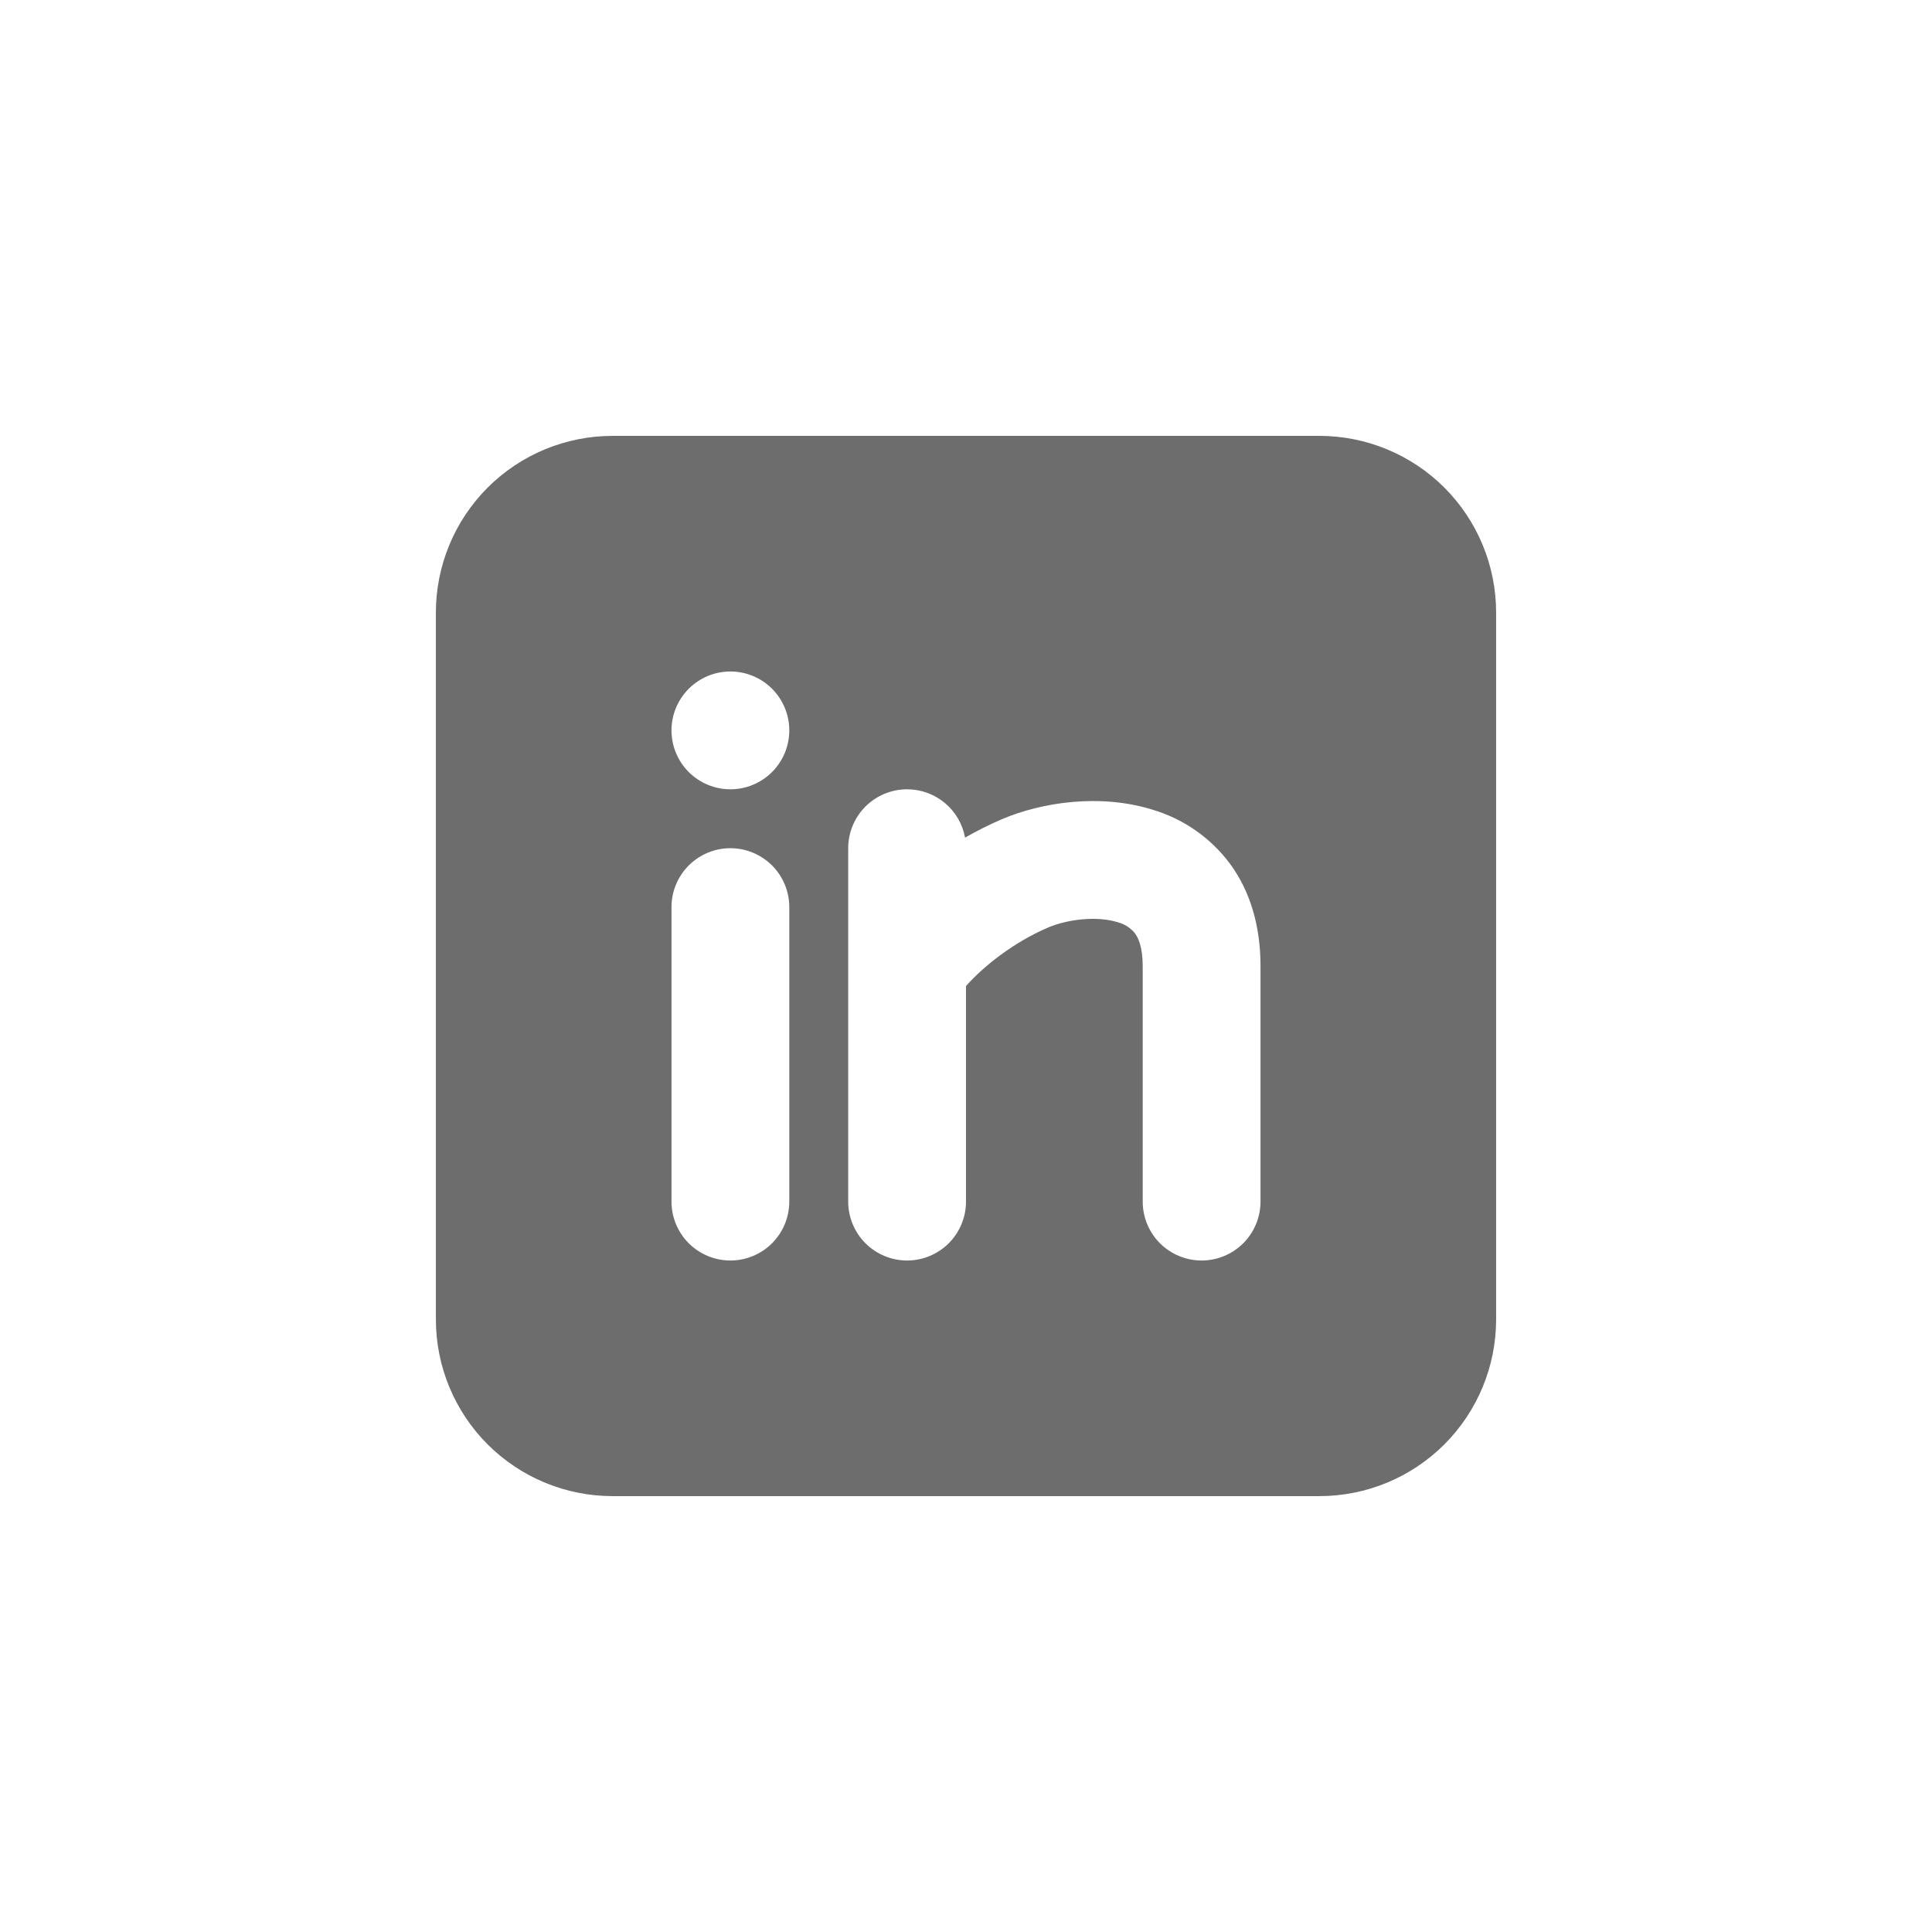 <svg width="41" height="41" viewBox="0 0 41 41" fill="currentColor" xmlns="http://www.w3.org/2000/svg">
<g clip-path="url(#clip0_352_2970)">
<path fill-rule="evenodd" clip-rule="evenodd" d="M28 9.25C28.995 9.25 29.948 9.645 30.652 10.348C31.355 11.052 31.75 12.005 31.75 13V28C31.75 28.995 31.355 29.948 30.652 30.652C29.948 31.355 28.995 31.75 28 31.75H13C12.005 31.75 11.052 31.355 10.348 30.652C9.645 29.948 9.25 28.995 9.25 28V13C9.25 12.005 9.645 11.052 10.348 10.348C11.052 9.645 12.005 9.25 13 9.25H28ZM15.5 18C15.168 18 14.851 18.132 14.616 18.366C14.382 18.601 14.25 18.919 14.25 19.25V25.5C14.25 25.831 14.382 26.149 14.616 26.384C14.851 26.618 15.168 26.75 15.5 26.75C15.832 26.75 16.149 26.618 16.384 26.384C16.618 26.149 16.75 25.831 16.75 25.5V19.25C16.75 18.919 16.618 18.601 16.384 18.366C16.149 18.132 15.832 18 15.5 18ZM19.25 16.75C18.919 16.75 18.601 16.882 18.366 17.116C18.132 17.351 18 17.669 18 18V25.5C18 25.831 18.132 26.149 18.366 26.384C18.601 26.618 18.919 26.75 19.25 26.75C19.581 26.75 19.899 26.618 20.134 26.384C20.368 26.149 20.5 25.831 20.5 25.5V20.925C20.881 20.495 21.525 19.99 22.241 19.684C22.657 19.506 23.284 19.434 23.719 19.571C23.863 19.608 23.992 19.69 24.085 19.806C24.15 19.894 24.25 20.089 24.25 20.5V25.5C24.25 25.831 24.382 26.149 24.616 26.384C24.851 26.618 25.169 26.75 25.5 26.75C25.831 26.75 26.149 26.618 26.384 26.384C26.618 26.149 26.75 25.831 26.75 25.5V20.5C26.75 19.663 26.538 18.918 26.095 18.32C25.688 17.778 25.118 17.381 24.469 17.186C23.341 16.832 22.093 17.029 21.259 17.386C20.992 17.501 20.732 17.631 20.48 17.776C20.428 17.488 20.276 17.228 20.051 17.04C19.826 16.853 19.543 16.75 19.25 16.75ZM15.5 14.25C15.168 14.25 14.851 14.382 14.616 14.616C14.382 14.851 14.25 15.168 14.25 15.5C14.25 15.832 14.382 16.149 14.616 16.384C14.851 16.618 15.168 16.75 15.5 16.75C15.832 16.75 16.149 16.618 16.384 16.384C16.618 16.149 16.75 15.832 16.75 15.5C16.75 15.168 16.618 14.851 16.384 14.616C16.149 14.382 15.832 14.25 15.5 14.25Z" fill="#6D6D6D"/>
</g>
<defs>
<clipPath id="clip0_352_2970">
<rect width="30" height="30" fill="white" transform="translate(5.5 5.5)"/>
</clipPath>
</defs>
</svg>
